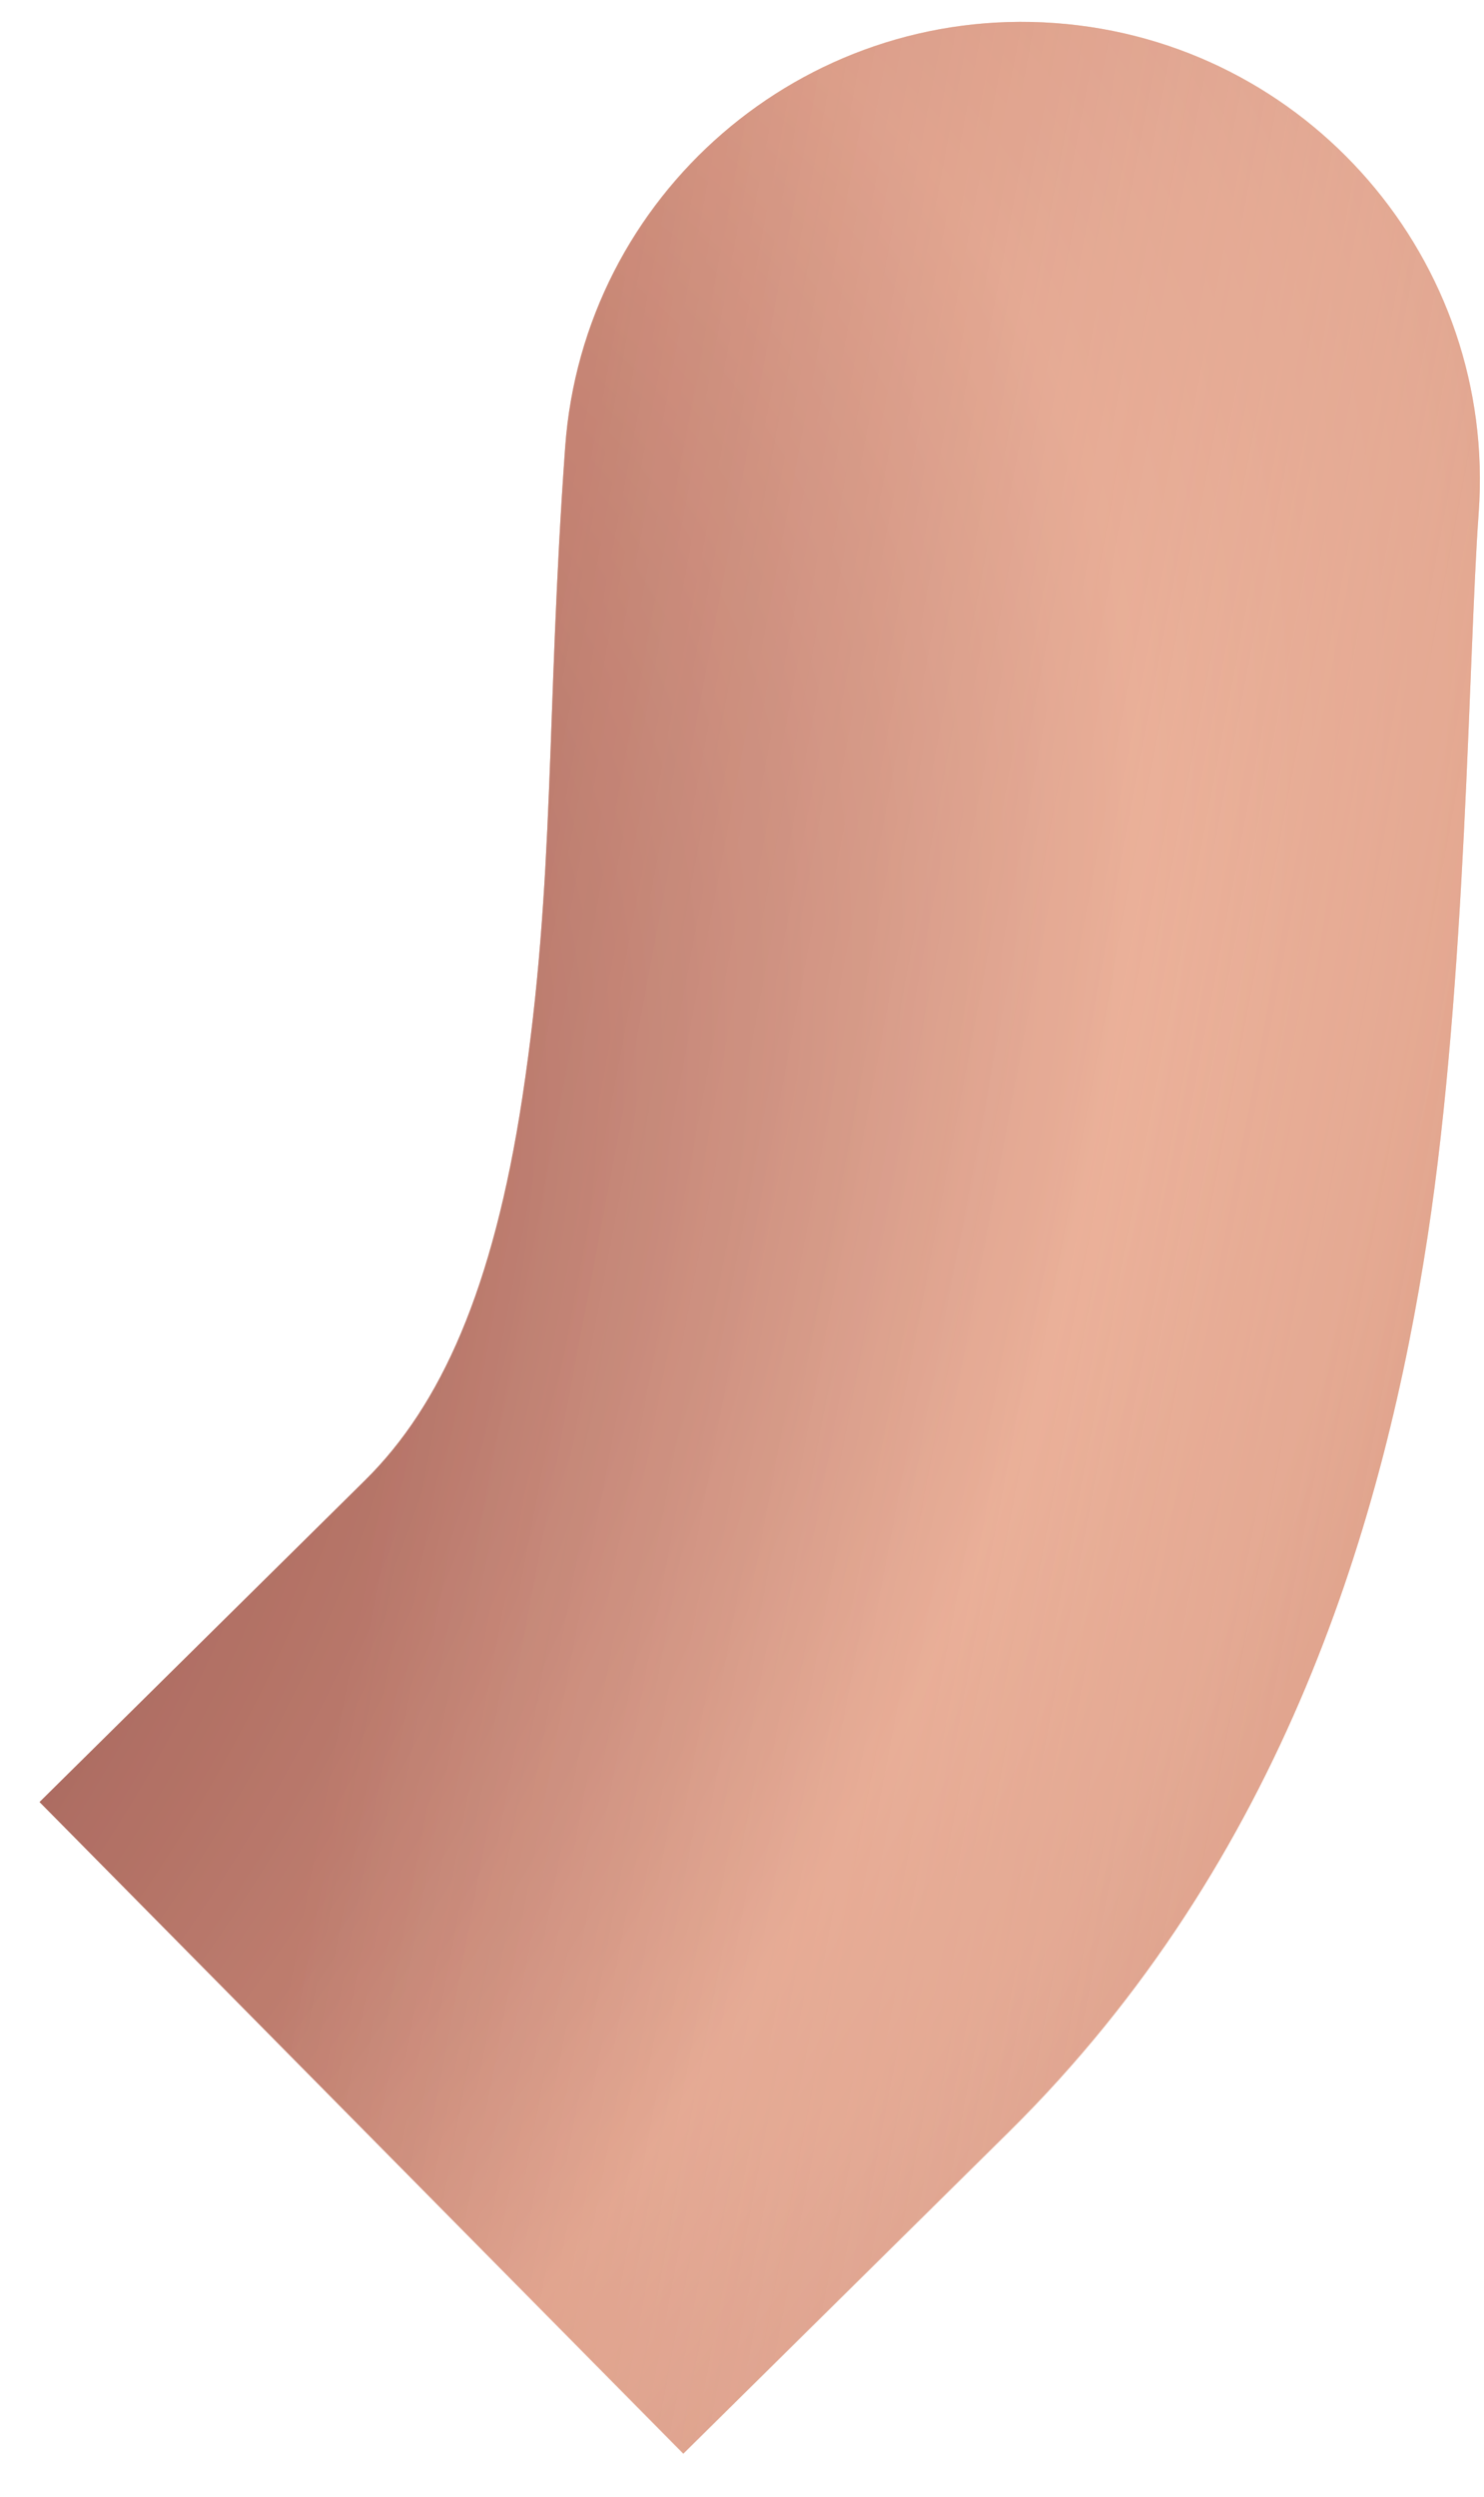 <svg width="22" height="37" viewBox="0 0 22 37" fill="none" xmlns="http://www.w3.org/2000/svg">
<path d="M21.921 7.604C22.192 3.864 19.38 0.613 15.641 0.342C11.901 0.071 8.65 2.883 8.379 6.623L21.921 7.604ZM5.416 21.933L0.587 26.705L10.13 36.362L14.959 31.591L5.416 21.933ZM8.379 6.623C8.093 10.578 8.236 13.037 7.743 16.27C7.31 19.108 6.533 20.829 5.416 21.933L14.959 31.591C19.044 27.554 20.528 22.495 21.165 18.317C21.743 14.533 21.767 9.739 21.921 7.604L8.379 6.623Z" fill="#F9D4BC"/>
<path d="M21.921 7.604C22.192 3.864 19.38 0.613 15.641 0.342C11.901 0.071 8.65 2.883 8.379 6.623L21.921 7.604ZM5.416 21.933L0.587 26.705L10.13 36.362L14.959 31.591L5.416 21.933ZM8.379 6.623C8.093 10.578 8.236 13.037 7.743 16.27C7.31 19.108 6.533 20.829 5.416 21.933L14.959 31.591C19.044 27.554 20.528 22.495 21.165 18.317C21.743 14.533 21.767 9.739 21.921 7.604L8.379 6.623Z" fill="url(#paint0_radial_2060_11161)" fill-opacity="0.51"/>
<path d="M21.921 7.604C22.192 3.864 19.38 0.613 15.641 0.342C11.901 0.071 8.65 2.883 8.379 6.623L21.921 7.604ZM5.416 21.933L0.587 26.705L10.13 36.362L14.959 31.591L5.416 21.933ZM8.379 6.623C8.093 10.578 8.236 13.037 7.743 16.27C7.31 19.108 6.533 20.829 5.416 21.933L14.959 31.591C19.044 27.554 20.528 22.495 21.165 18.317C21.743 14.533 21.767 9.739 21.921 7.604L8.379 6.623Z" fill="url(#paint1_linear_2060_11161)" fill-opacity="0.33"/>
<path d="M21.921 7.604C22.192 3.864 19.38 0.613 15.641 0.342C11.901 0.071 8.65 2.883 8.379 6.623L21.921 7.604ZM5.416 21.933L0.587 26.705L10.13 36.362L14.959 31.591L5.416 21.933ZM8.379 6.623C8.093 10.578 8.236 13.037 7.743 16.27C7.31 19.108 6.533 20.829 5.416 21.933L14.959 31.591C19.044 27.554 20.528 22.495 21.165 18.317C21.743 14.533 21.767 9.739 21.921 7.604L8.379 6.623Z" fill="#5C170D" fill-opacity="0.1"/>
<path d="M21.921 7.604C22.192 3.864 19.38 0.613 15.641 0.342C11.901 0.071 8.65 2.883 8.379 6.623L21.921 7.604ZM5.416 21.933L0.587 26.705L10.13 36.362L14.959 31.591L5.416 21.933ZM8.379 6.623C8.093 10.578 8.236 13.037 7.743 16.27C7.31 19.108 6.533 20.829 5.416 21.933L14.959 31.591C19.044 27.554 20.528 22.495 21.165 18.317C21.743 14.533 21.767 9.739 21.921 7.604L8.379 6.623Z" fill="#FF9ABE" fill-opacity="0.13"/>
<defs>
<radialGradient id="paint0_radial_2060_11161" cx="0" cy="0" r="1" gradientUnits="userSpaceOnUse" gradientTransform="translate(-6.996 24.063) rotate(-141.409) scale(39.718 67.973)">
<stop offset="0.163" stop-color="#5C170D"/>
<stop offset="0.453" stop-color="#FEBA88"/>
<stop offset="1" stop-color="#5C170D"/>
</radialGradient>
<linearGradient id="paint1_linear_2060_11161" x1="7.015" y1="14.38" x2="22.559" y2="17.312" gradientUnits="userSpaceOnUse">
<stop stop-color="#914B3F"/>
<stop offset="1" stop-color="#FFF8F7" stop-opacity="0"/>
</linearGradient>
</defs>
</svg>
